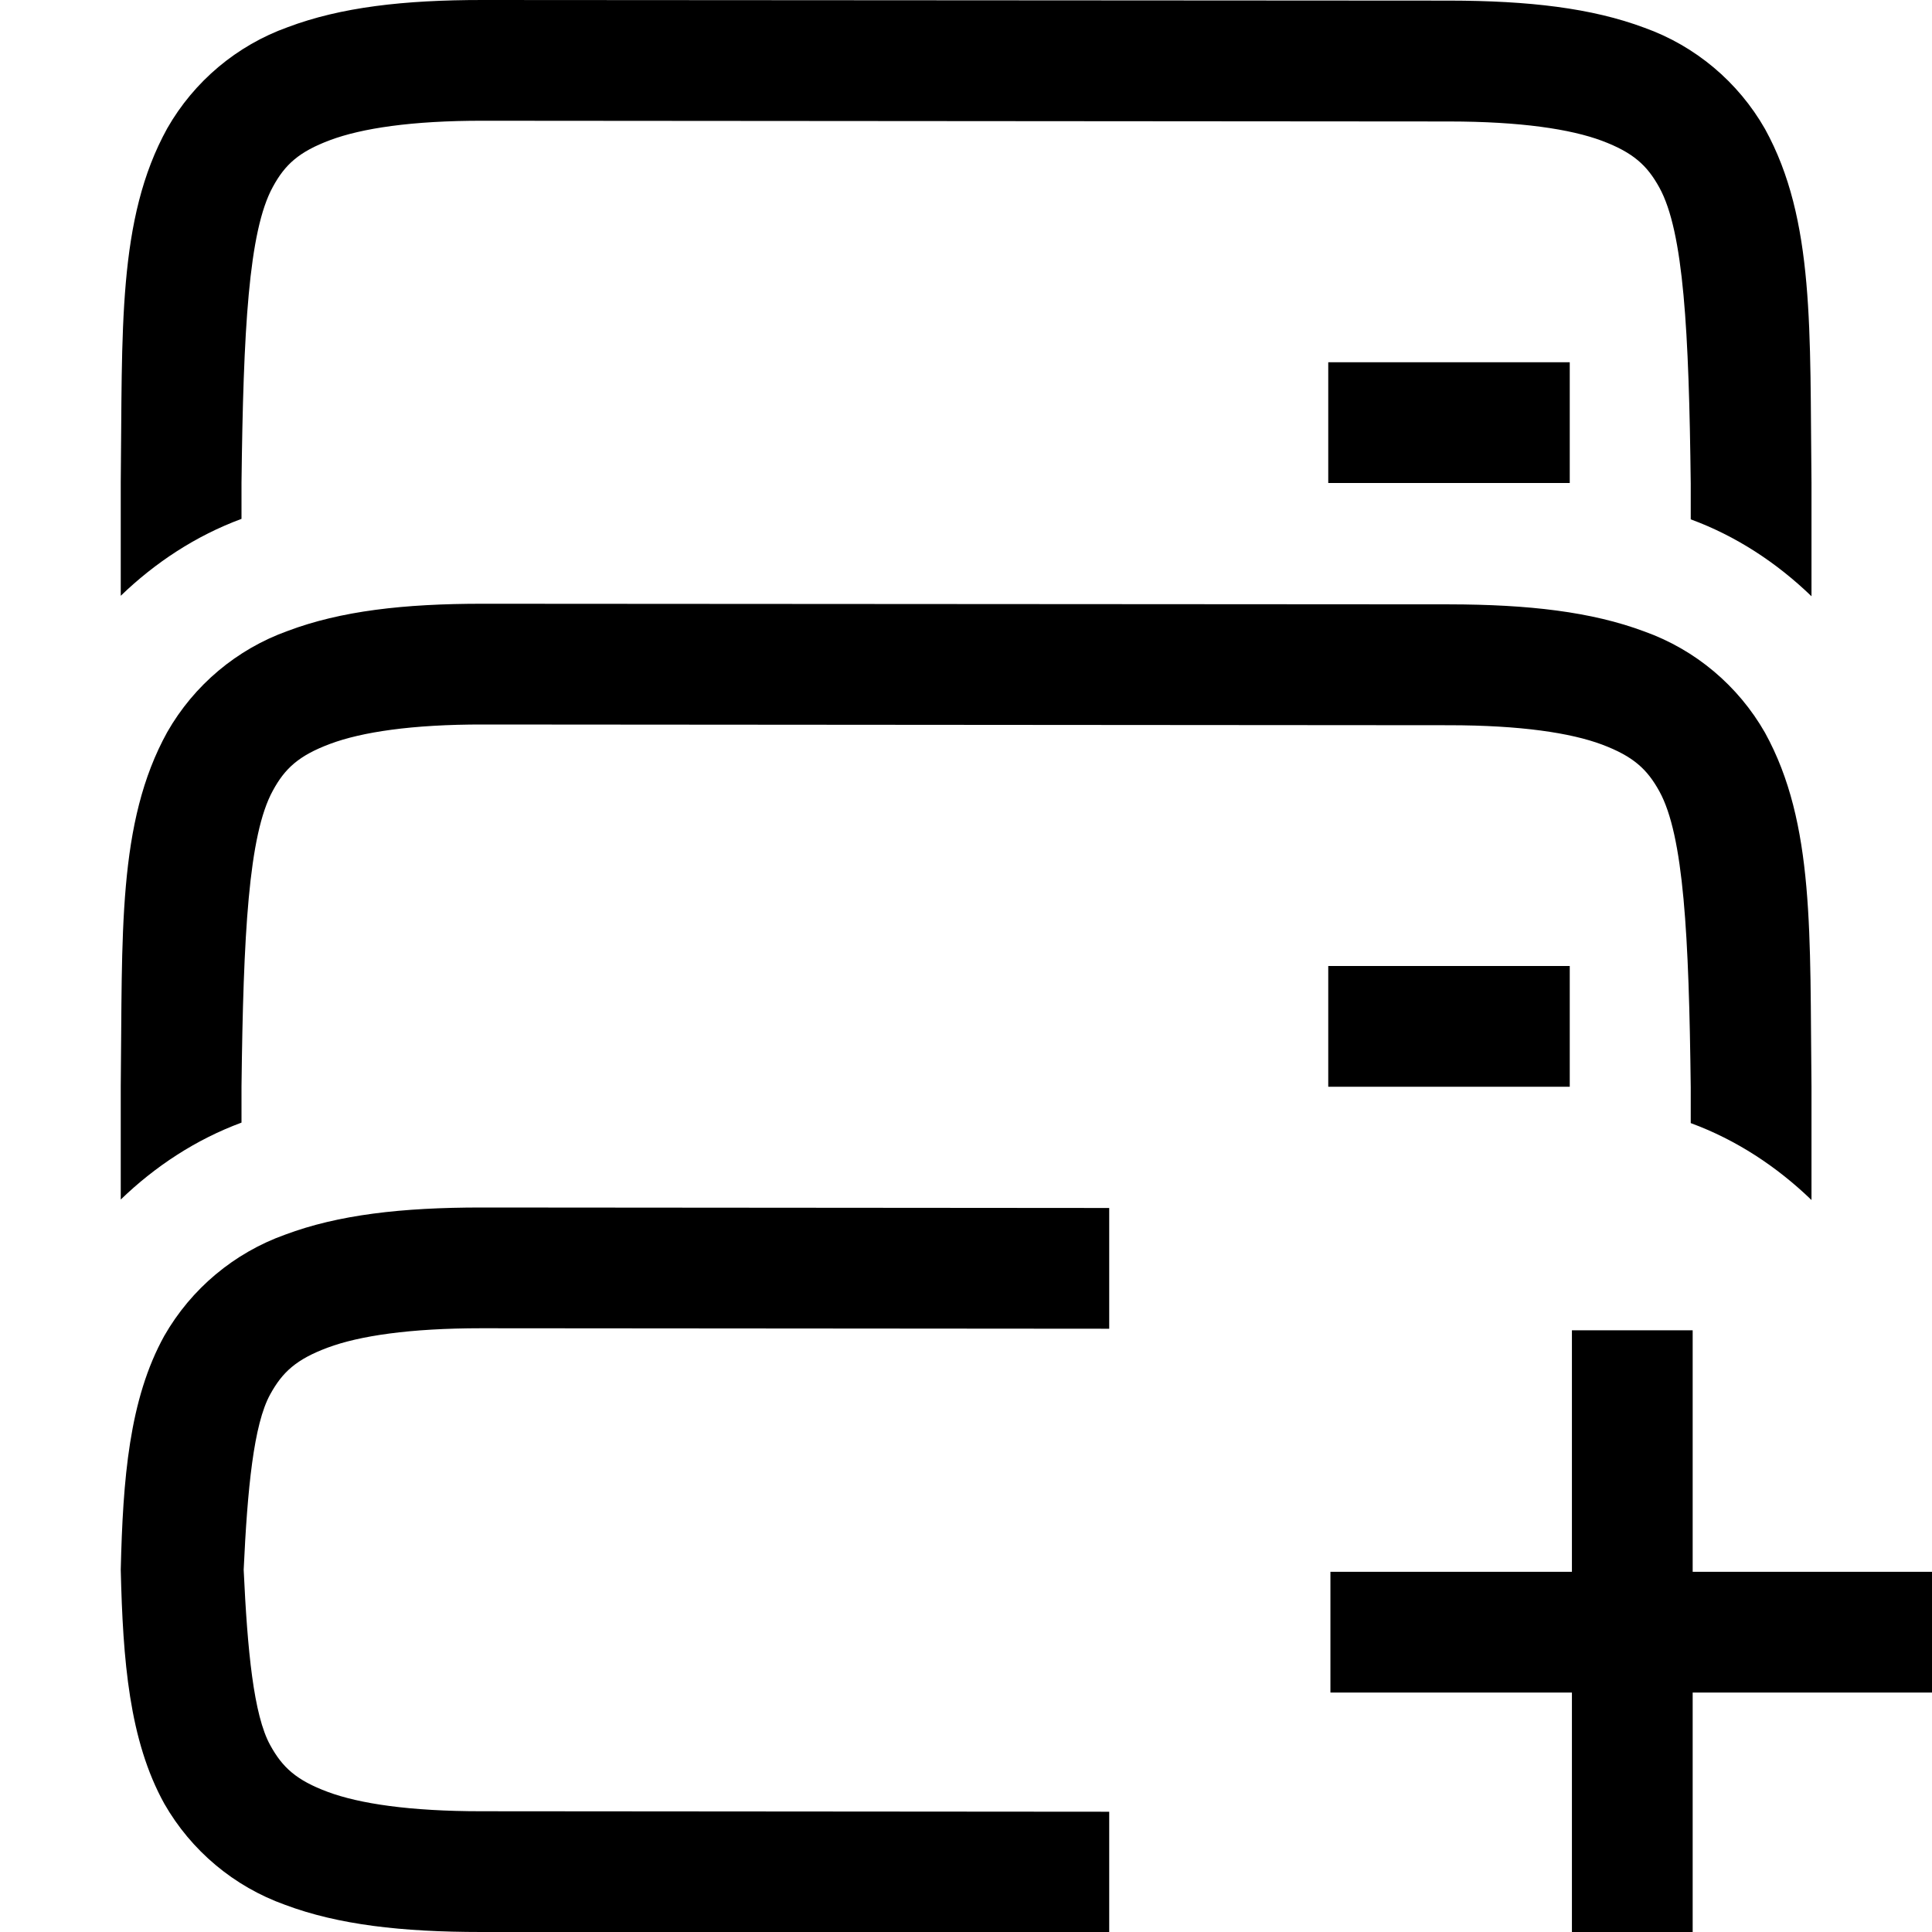 <?xml version="1.0" encoding="UTF-8" standalone="no"?>
<svg
   version="1.1"
   viewBox="0 0 16 16"
   id="svg1394"
   sodipodi:docname="remote-add-symbolic.svg"
   inkscape:version="1.1.2 (0a00cf5339, 2022-02-04)"
   xmlns:inkscape="http://www.inkscape.org/namespaces/inkscape"
   xmlns:sodipodi="http://sodipodi.sourceforge.net/DTD/sodipodi-0.dtd"
   xmlns="http://www.w3.org/2000/svg"
   xmlns:svg="http://www.w3.org/2000/svg">
  <defs
     id="defs1398" />
  <sodipodi:namedview
     id="namedview1396"
     pagecolor="#ffffff"
     bordercolor="#666666"
     borderopacity="1.0"
     inkscape:pageshadow="2"
     inkscape:pageopacity="0.0"
     inkscape:pagecheckerboard="0"
     showgrid="false"
     inkscape:zoom="25.25"
     inkscape:cx="5.4257426"
     inkscape:cy="6.8712871"
     inkscape:window-width="1920"
     inkscape:window-height="1016"
     inkscape:window-x="0"
     inkscape:window-y="0"
     inkscape:window-maximized="1"
     inkscape:current-layer="g1392" />
  <g
     fill="#808080"
     id="g1392">
    <path
       d="m4 0c-0.658-4.8194e-4 -1.179 0.06-1.617 0.225-0.422 0.151-0.776 0.449-0.998 0.838-0.416 0.752-0.37 1.674-0.385 2.932v0.939c0.286-0.276 0.622-0.497 1-0.637v-0.297c0.015-1.26 0.058-2.087 0.26-2.453 0.1-0.184 0.215-0.29 0.475-0.387 0.26-0.097 0.674-0.161 1.266-0.16l8 0.006c0.592 4.336e-4 1.006 0.063 1.266 0.16 0.26 0.098 0.374 0.204 0.475 0.387 0.202 0.366 0.245 1.193 0.26 2.453v0.295c0.378 0.139 0.714 0.361 1 0.637v-0.938c-0.015-1.258 0.03-2.179-0.385-2.932-0.222-0.389-0.576-0.687-0.998-0.838-0.438-0.164-0.96-0.224-1.617-0.225z"
       solid-color="#000000"
       style="isolation:auto;mix-blend-mode:normal;text-decoration-color:#000000;text-decoration-line:none;text-decoration-style:solid;text-indent:0;text-transform:none;white-space:normal;fill:#000000"
       id="path1380" />
    <path
       id="path1382"
       style="isolation:auto;mix-blend-mode:normal;text-decoration-color:#000000;text-decoration-line:none;text-decoration-style:solid;text-indent:0;text-transform:none;white-space:normal;fill:#000000"
       d="M 3.986 10 C 3.326 10 2.801 10.06 2.361 10.225 C 1.938 10.376 1.584 10.673 1.361 11.062 C 1.069 11.589 1.018 12.25 1 13 C 1.018 13.75 1.069 14.411 1.361 14.938 C 1.584 15.327 1.938 15.624 2.361 15.775 C 2.801 15.94 3.326 16 3.986 16 L 9.186 16.004 L 9.186 15.004 L 3.986 15 C 3.392 15 2.976 14.937 2.715 14.84 C 2.454 14.743 2.339 14.637 2.238 14.453 C 2.1 14.204 2.049 13.666 2.018 13 C 2.049 12.334 2.1 11.796 2.238 11.547 C 2.339 11.363 2.454 11.257 2.715 11.16 C 2.976 11.063 3.392 11 3.986 11 L 9.186 11.004 L 9.186 10.004 L 3.986 10 z " />
    <path
       d="m4 5c-0.658-4.82e-4 -1.179 0.06-1.617 0.225-0.422 0.151-0.776 0.449-0.998 0.838-0.416 0.752-0.37 1.674-0.385 2.932v0.939c0.286-0.276 0.622-0.497 1-0.637v-0.297c0.015-1.26 0.058-2.087 0.26-2.453 0.1-0.184 0.215-0.29 0.475-0.387 0.26-0.097 0.674-0.161 1.266-0.16l8 0.006c0.592 4.336e-4 1.006 0.063 1.266 0.16 0.26 0.098 0.374 0.204 0.475 0.387 0.202 0.366 0.245 1.193 0.26 2.453v0.295c0.378 0.139 0.714 0.361 1 0.637v-0.938c-0.015-1.258 0.03-2.179-0.385-2.932-0.222-0.389-0.576-0.687-0.998-0.838-0.438-0.164-0.96-0.224-1.617-0.225z"
       solid-color="#000000"
       style="isolation:auto;mix-blend-mode:normal;text-decoration-color:#000000;text-decoration-line:none;text-decoration-style:solid;text-indent:0;text-transform:none;white-space:normal;fill:#000000"
       id="path1384" />
    <rect
       x="11"
       y="3"
       width="2"
       height="1"
       id="rect1386"
       style="fill:#000000" />
    <rect
       x="11"
       y="8"
       width="2"
       height="1"
       id="rect1388"
       style="fill:#000000" />
    <path
       d="m 13.018,11.017 v 2 h -2 v 1 h 2 v 2 h 1 v -2 h 2 v -1 h -2 v -2 z"
       overflow="visible"
       style="text-indent:0;text-decoration-line:none;text-decoration-style:solid;text-decoration-color:#000000;text-transform:none;isolation:auto;mix-blend-mode:normal;fill:#000000"
       id="path1048" />
  </g>
</svg>

